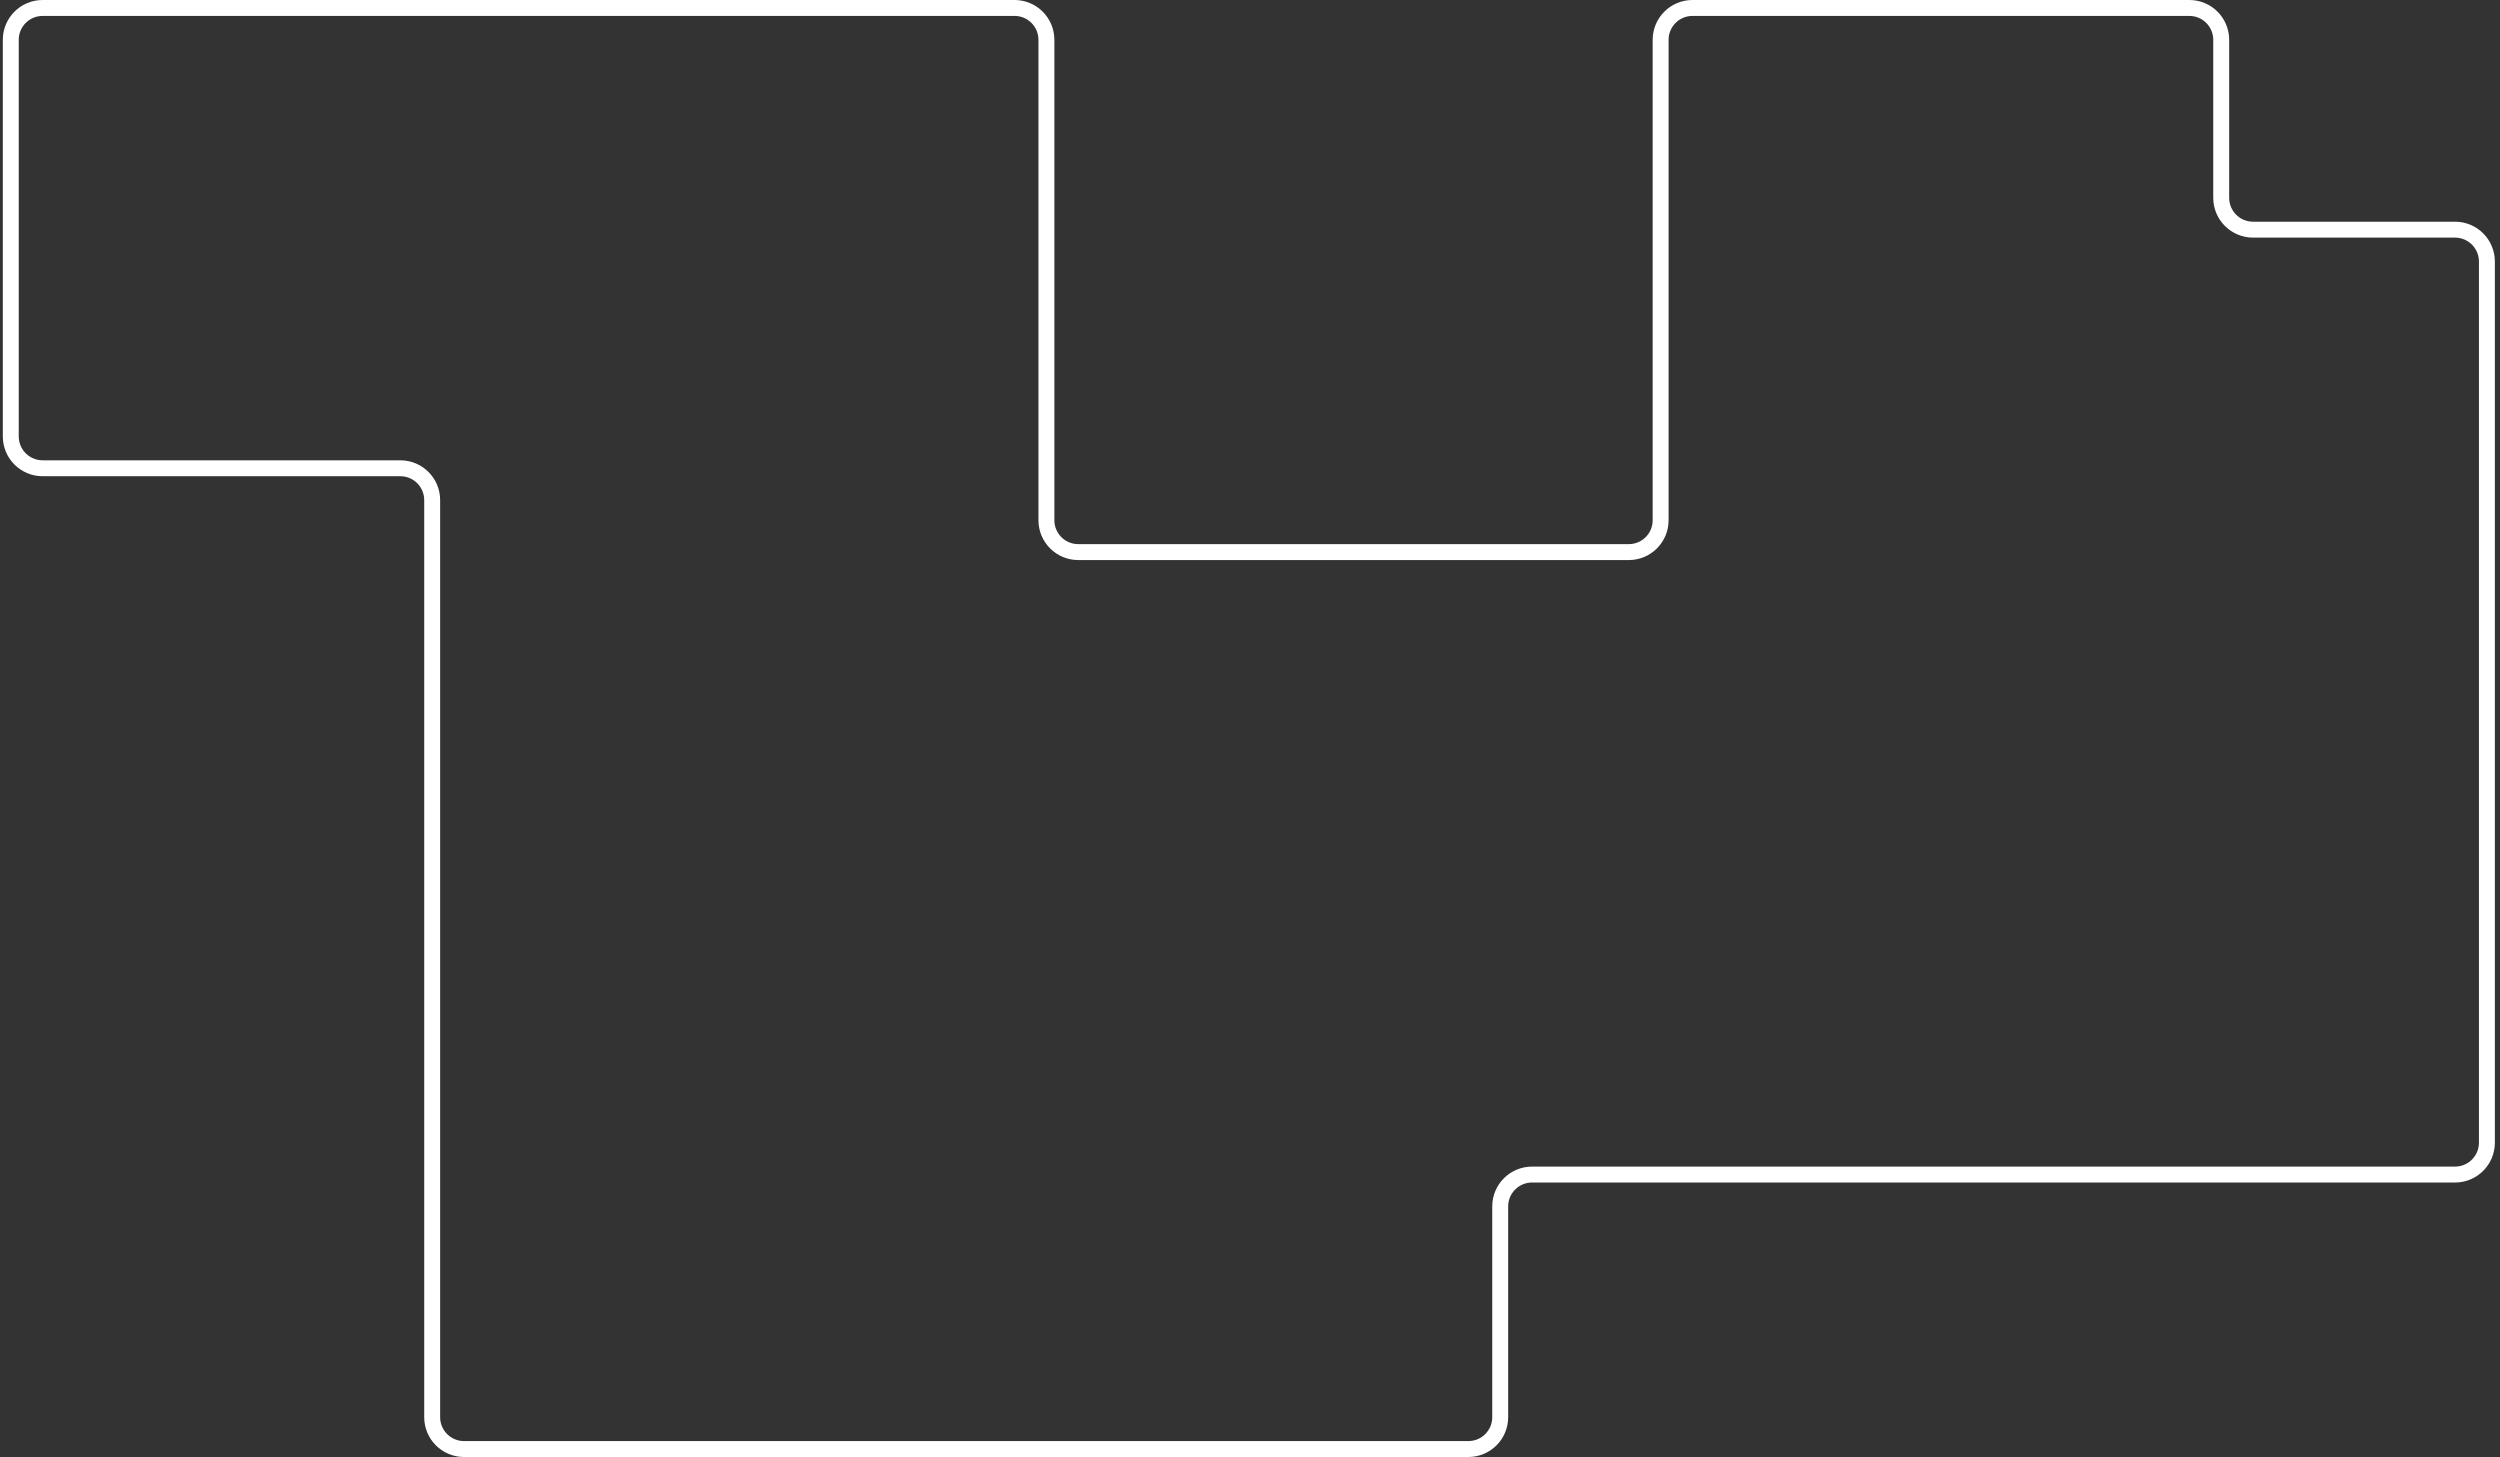 <?xml version="1.0" encoding="UTF-8"?> <svg xmlns="http://www.w3.org/2000/svg" width="314" height="183" viewBox="0 0 314 183" fill="none"><rect x="0" y="0" width="314" height="183" fill="#333333" stroke="none"/> <path d="M1.354 5L1.354 54.814C1.354 57.023 3.144 58.814 5.354 58.814L50.282 58.814C52.491 58.814 54.282 60.605 54.282 62.814L54.282 178C54.282 180.209 56.073 182 58.282 182L184.426 182C186.635 182 188.426 180.209 188.426 178V151.524C188.426 149.315 190.217 147.524 192.426 147.524L308.354 147.524C310.563 147.524 312.354 145.733 312.354 143.524V32.846C312.354 30.637 310.563 28.846 308.354 28.846L282.984 28.846C280.775 28.846 278.984 27.055 278.984 24.846L278.984 5C278.984 2.791 277.194 1 274.984 1L212.576 1C210.367 1 208.576 2.791 208.576 5V65.343C208.576 67.552 206.785 69.343 204.576 69.343L135.429 69.343C133.22 69.343 131.429 67.552 131.429 65.343V5C131.429 2.791 129.638 1 127.429 1L5.354 1C3.144 1 1.354 2.791 1.354 5Z" stroke="white" stroke-width="2"></path> </svg> 